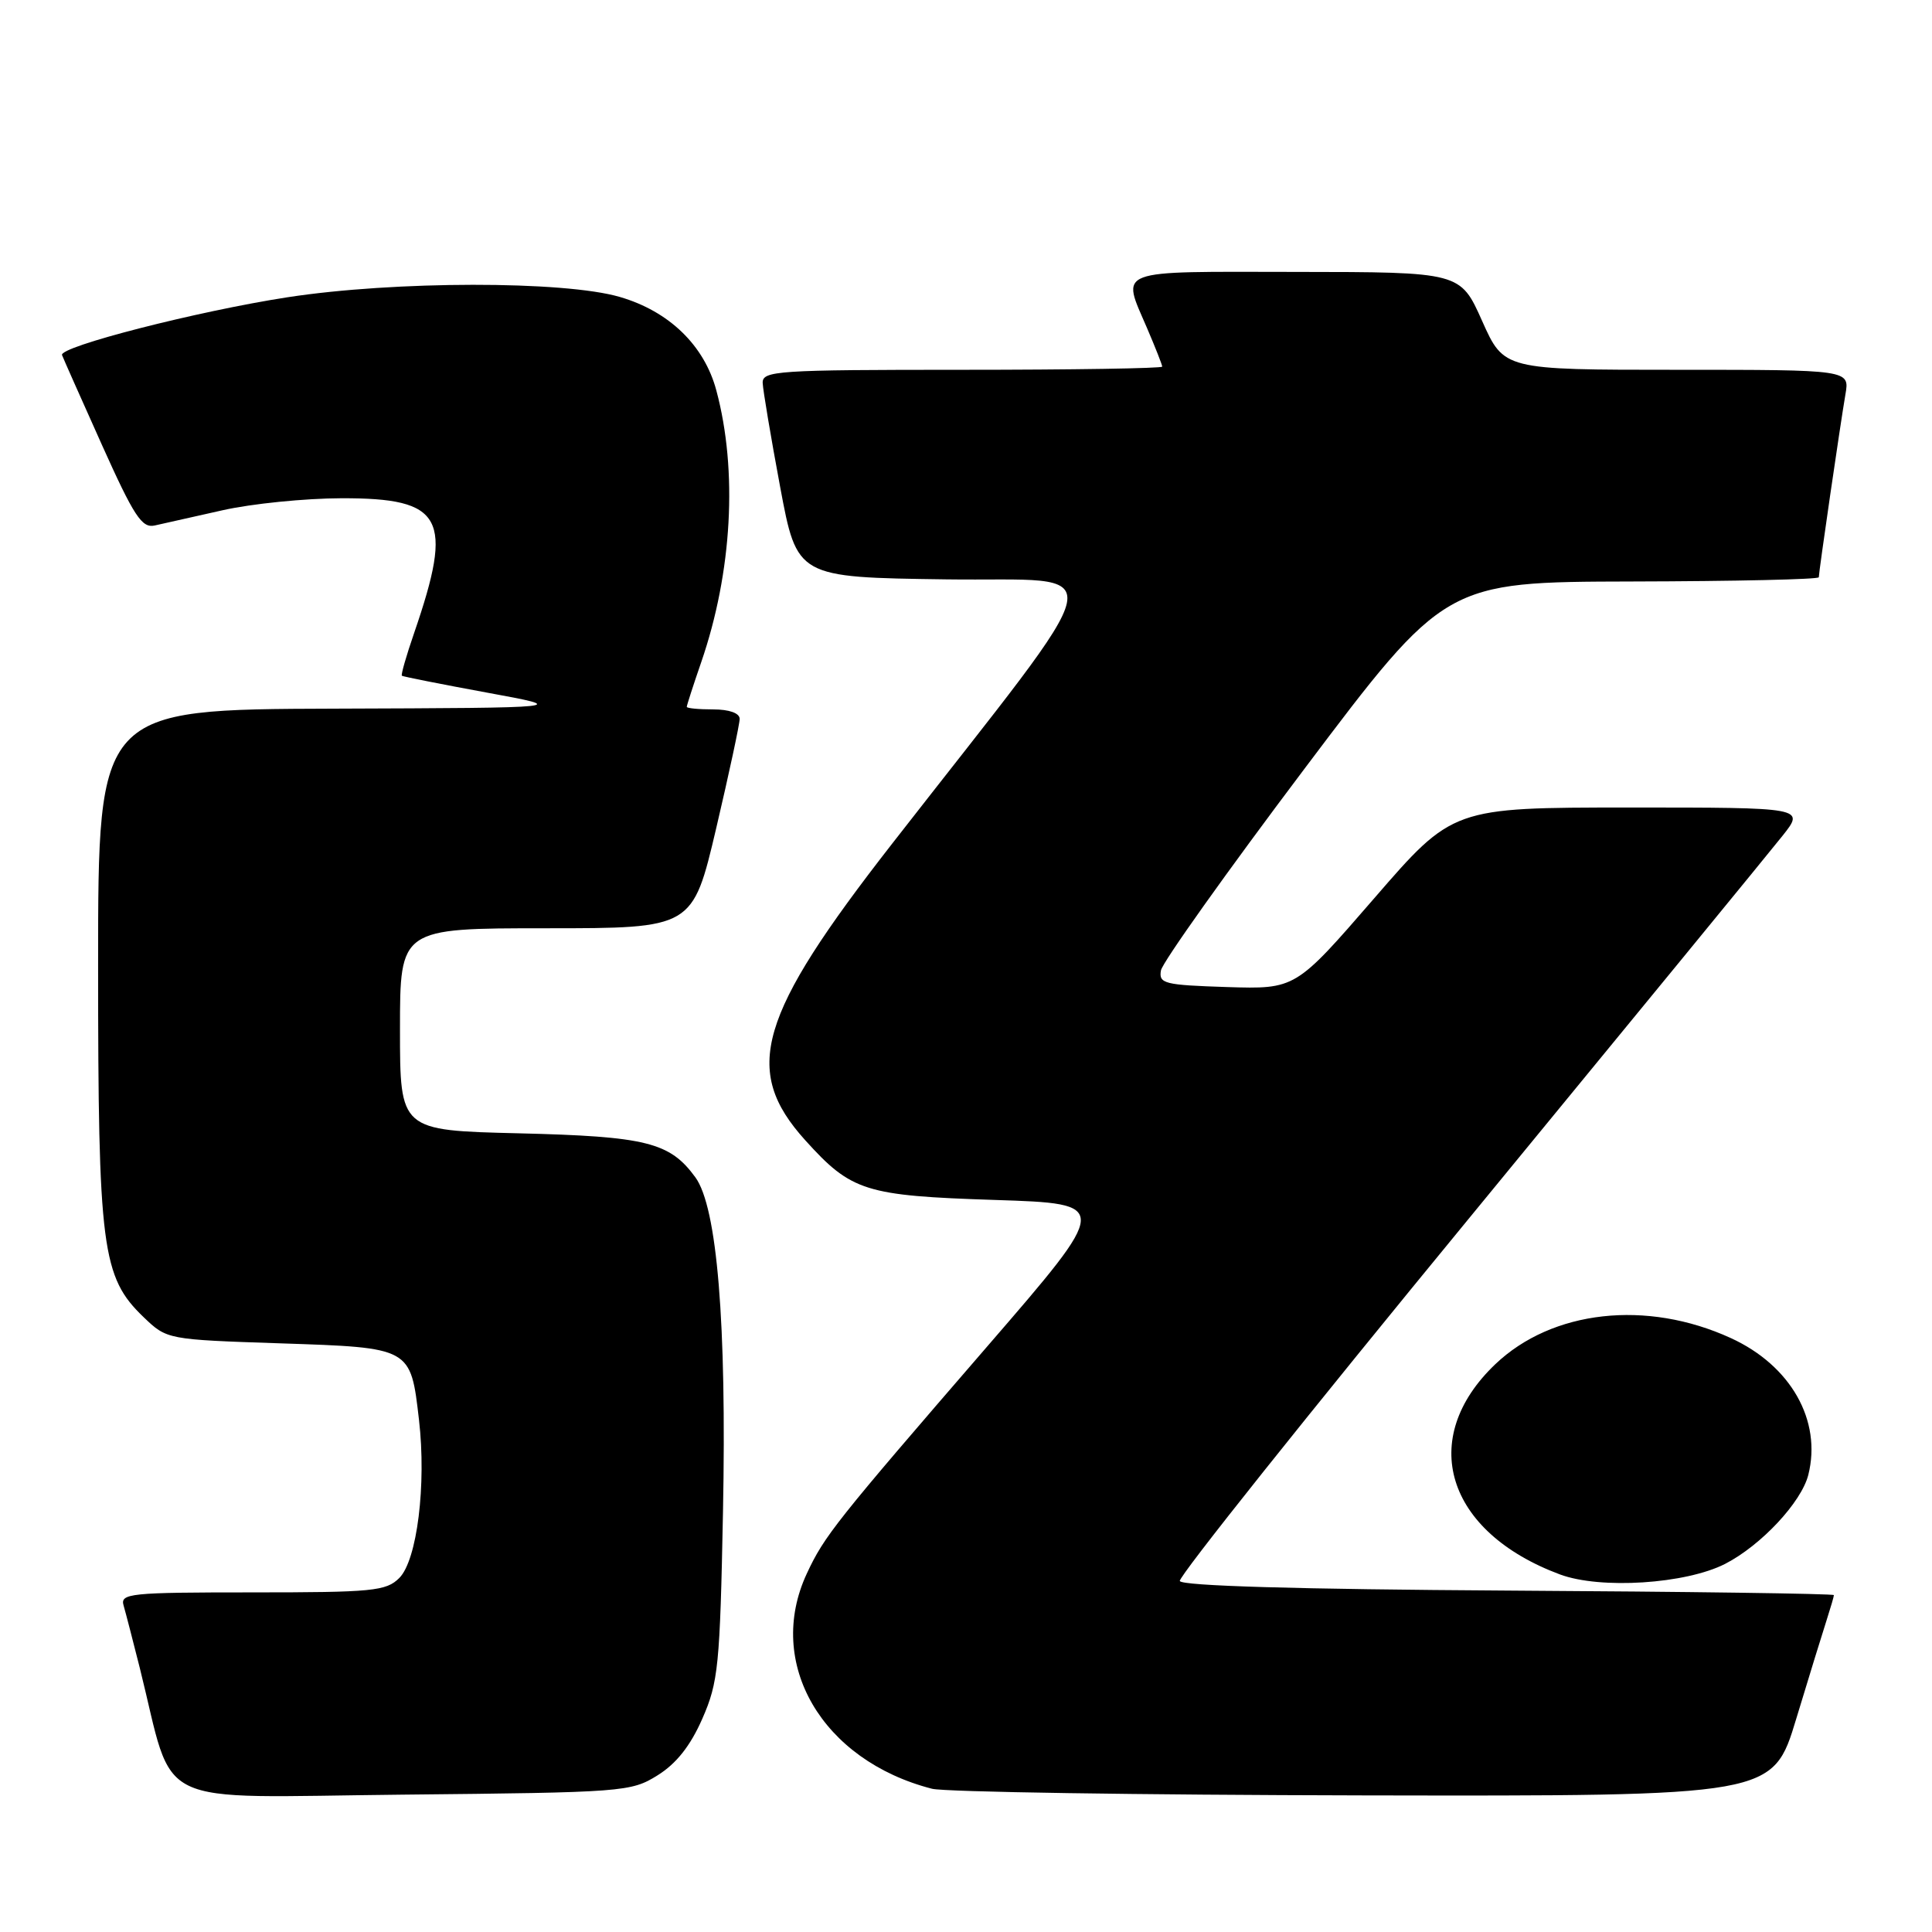 <?xml version="1.0" encoding="UTF-8" standalone="no"?>
<!DOCTYPE svg PUBLIC "-//W3C//DTD SVG 1.1//EN" "http://www.w3.org/Graphics/SVG/1.1/DTD/svg11.dtd" >
<svg xmlns="http://www.w3.org/2000/svg" xmlns:xlink="http://www.w3.org/1999/xlink" version="1.1" viewBox="0 0 256 256">
 <g >
 <path fill="currentColor"
d=" M 87.13 235.24 C 89.62 233.69 91.48 231.34 93.06 227.74 C 95.18 222.91 95.40 220.75 95.80 200.31 C 96.29 175.28 95.03 159.97 92.14 156.00 C 88.76 151.36 85.64 150.58 68.75 150.17 C 53.00 149.79 53.00 149.79 53.00 136.40 C 53.00 123.00 53.00 123.00 72.39 123.00 C 91.78 123.00 91.78 123.00 94.90 109.75 C 96.61 102.46 98.01 95.94 98.01 95.25 C 98.00 94.49 96.63 94.00 94.50 94.00 C 92.58 94.00 91.00 93.85 91.00 93.66 C 91.00 93.47 91.86 90.80 92.92 87.73 C 97.02 75.82 97.77 62.35 94.92 51.74 C 93.33 45.77 88.66 41.25 82.14 39.35 C 74.73 37.18 52.25 37.21 38.09 39.39 C 26.17 41.23 7.80 45.94 8.22 47.05 C 8.37 47.46 10.75 52.81 13.50 58.94 C 17.76 68.42 18.80 70.01 20.50 69.63 C 21.60 69.39 25.65 68.48 29.50 67.61 C 33.35 66.74 40.44 66.03 45.25 66.02 C 58.75 65.99 60.14 68.57 54.88 83.86 C 53.84 86.87 53.11 89.42 53.25 89.54 C 53.39 89.65 58.45 90.66 64.50 91.77 C 75.50 93.79 75.50 93.79 44.25 93.90 C 13.00 94.00 13.00 94.00 13.00 127.82 C 13.00 165.43 13.49 169.22 19.04 174.54 C 22.12 177.49 22.15 177.50 37.15 178.00 C 54.53 178.58 54.40 178.51 55.52 188.15 C 56.51 196.73 55.27 206.73 52.91 209.09 C 51.17 210.83 49.39 211.00 33.43 211.00 C 17.17 211.00 15.90 211.13 16.38 212.75 C 16.66 213.71 17.62 217.43 18.52 221.00 C 23.24 239.93 19.53 238.14 53.34 237.80 C 82.64 237.51 83.60 237.44 87.13 235.24 Z  M 238.01 227.75 C 239.72 222.11 241.54 216.20 242.06 214.60 C 242.57 213.01 243.00 211.55 243.00 211.36 C 243.00 211.17 223.57 210.90 199.83 210.76 C 171.86 210.59 156.55 210.14 156.33 209.49 C 156.14 208.93 173.37 187.33 194.61 161.49 C 215.84 135.65 234.56 112.81 236.19 110.75 C 239.17 107.00 239.17 107.00 215.83 107.00 C 192.50 107.01 192.50 107.01 182.08 119.04 C 171.66 131.07 171.66 131.07 162.58 130.79 C 154.27 130.52 153.53 130.34 153.83 128.59 C 154.01 127.54 162.56 115.52 172.83 101.89 C 191.50 77.11 191.50 77.11 216.25 77.05 C 229.86 77.02 241.00 76.77 241.00 76.49 C 241.00 75.79 243.85 56.21 244.53 52.25 C 245.09 49.00 245.09 49.00 222.19 49.00 C 199.28 49.00 199.28 49.00 196.39 42.53 C 193.50 36.05 193.50 36.05 171.75 36.03 C 147.38 36.00 148.59 35.54 152.00 43.50 C 153.10 46.07 154.00 48.35 154.00 48.58 C 154.00 48.81 142.07 49.00 127.50 49.00 C 102.90 49.00 101.00 49.13 101.06 50.75 C 101.10 51.71 102.14 57.90 103.37 64.50 C 105.61 76.50 105.61 76.50 125.36 76.77 C 147.49 77.08 148.28 73.21 118.23 111.77 C 100.40 134.64 98.30 141.79 106.70 151.09 C 112.82 157.87 114.64 158.44 131.83 159.00 C 147.17 159.50 147.17 159.50 130.83 178.39 C 110.68 201.69 109.23 203.52 106.91 208.50 C 101.38 220.36 108.89 233.27 123.50 237.02 C 125.15 237.45 150.89 237.84 180.71 237.90 C 234.91 238.00 234.91 238.00 238.01 227.75 Z  M 228.59 207.22 C 233.36 204.77 238.69 199.06 239.61 195.43 C 241.42 188.22 237.29 180.94 229.34 177.30 C 218.19 172.19 205.66 173.59 198.13 180.77 C 187.79 190.63 191.59 202.99 206.70 208.62 C 212.07 210.62 223.37 209.89 228.59 207.22 Z "/>
</g>
</svg>
